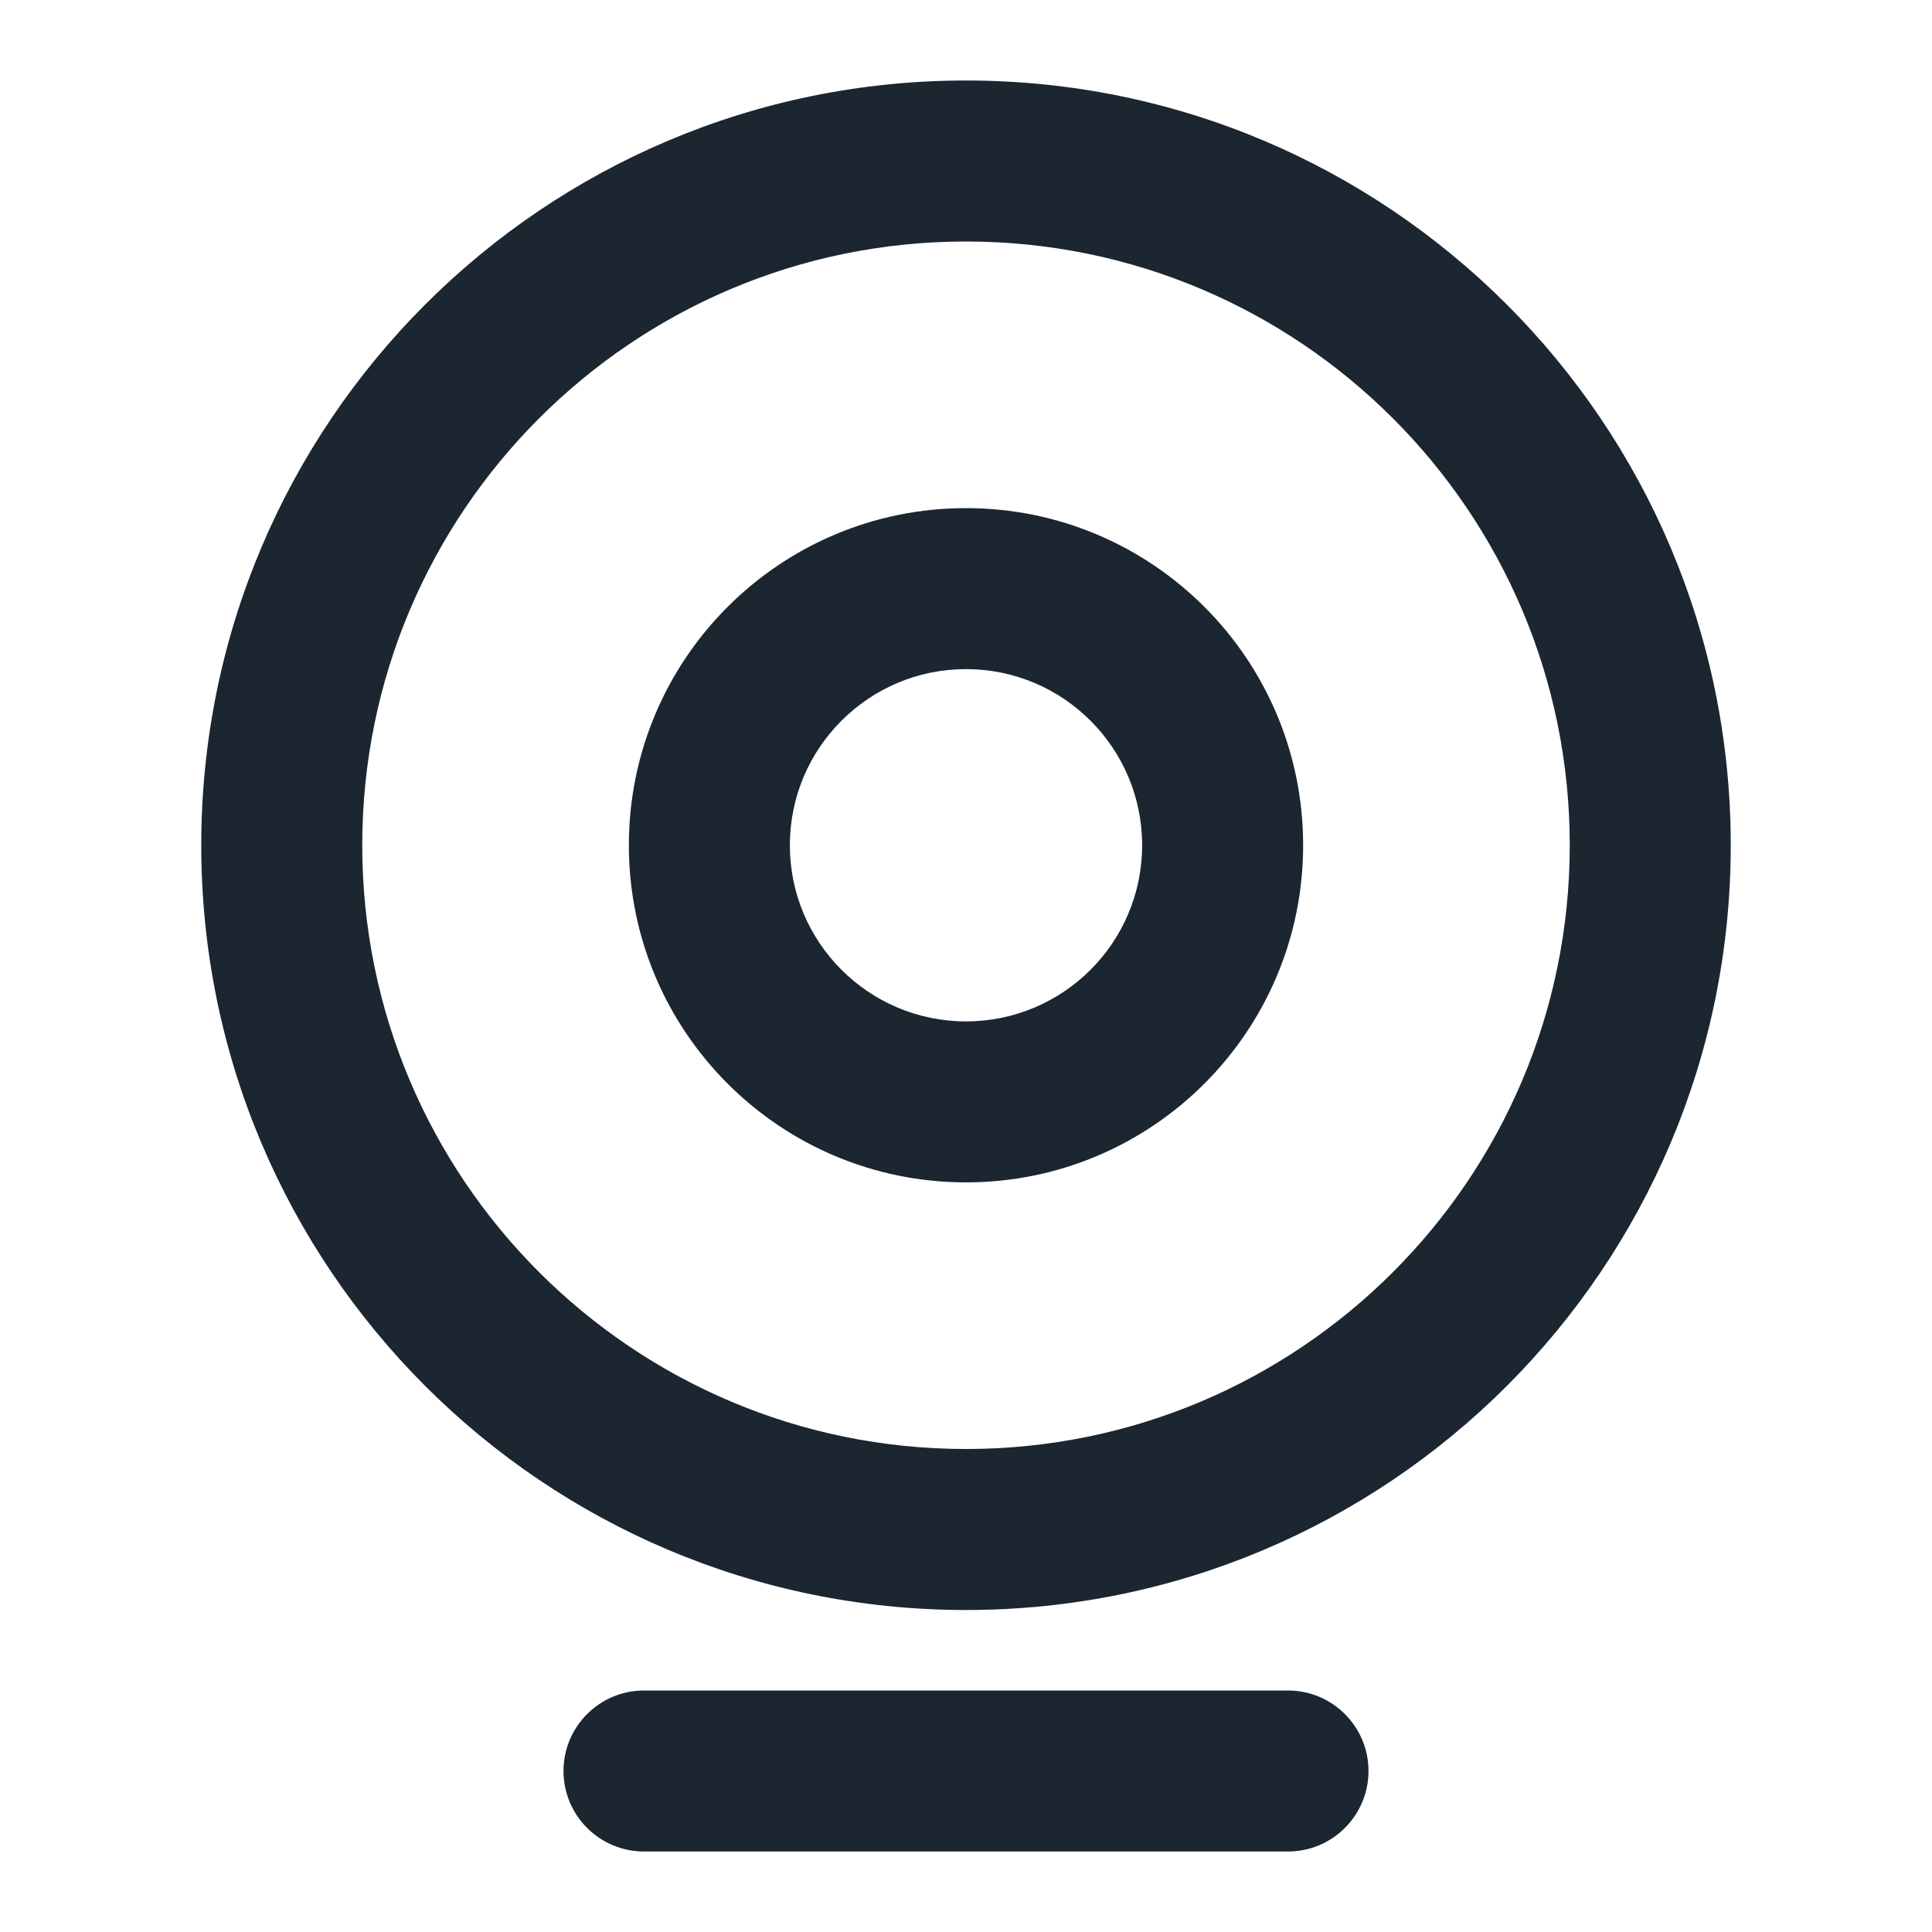 <svg width="24" height="24" viewBox="0 0 24 24" fill="none" xmlns="http://www.w3.org/2000/svg">
<path fill-rule="evenodd" clip-rule="evenodd" d="M12 3C7.858 3 4.5 6.358 4.5 10.5C4.5 14.642 7.858 18 12 18C16.142 18 19.5 14.642 19.5 10.5C19.5 6.358 16.142 3 12 3ZM2.5 10.5C2.5 5.253 6.753 1 12 1C17.247 1 21.5 5.253 21.5 10.5C21.5 15.747 17.247 20 12 20C6.753 20 2.5 15.747 2.5 10.5ZM12 8.312C10.792 8.312 9.812 9.292 9.812 10.5C9.812 11.708 10.792 12.688 12 12.688C13.208 12.688 14.188 11.708 14.188 10.5C14.188 9.292 13.208 8.312 12 8.312ZM7.812 10.5C7.812 8.187 9.687 6.312 12 6.312C14.313 6.312 16.188 8.187 16.188 10.5C16.188 12.813 14.313 14.688 12 14.688C9.687 14.688 7.812 12.813 7.812 10.5ZM7 22C7 21.448 7.448 21 8 21H16C16.552 21 17 21.448 17 22C17 22.552 16.552 23 16 23H8C7.448 23 7 22.552 7 22Z" fill="#1B2631"/>
</svg>
